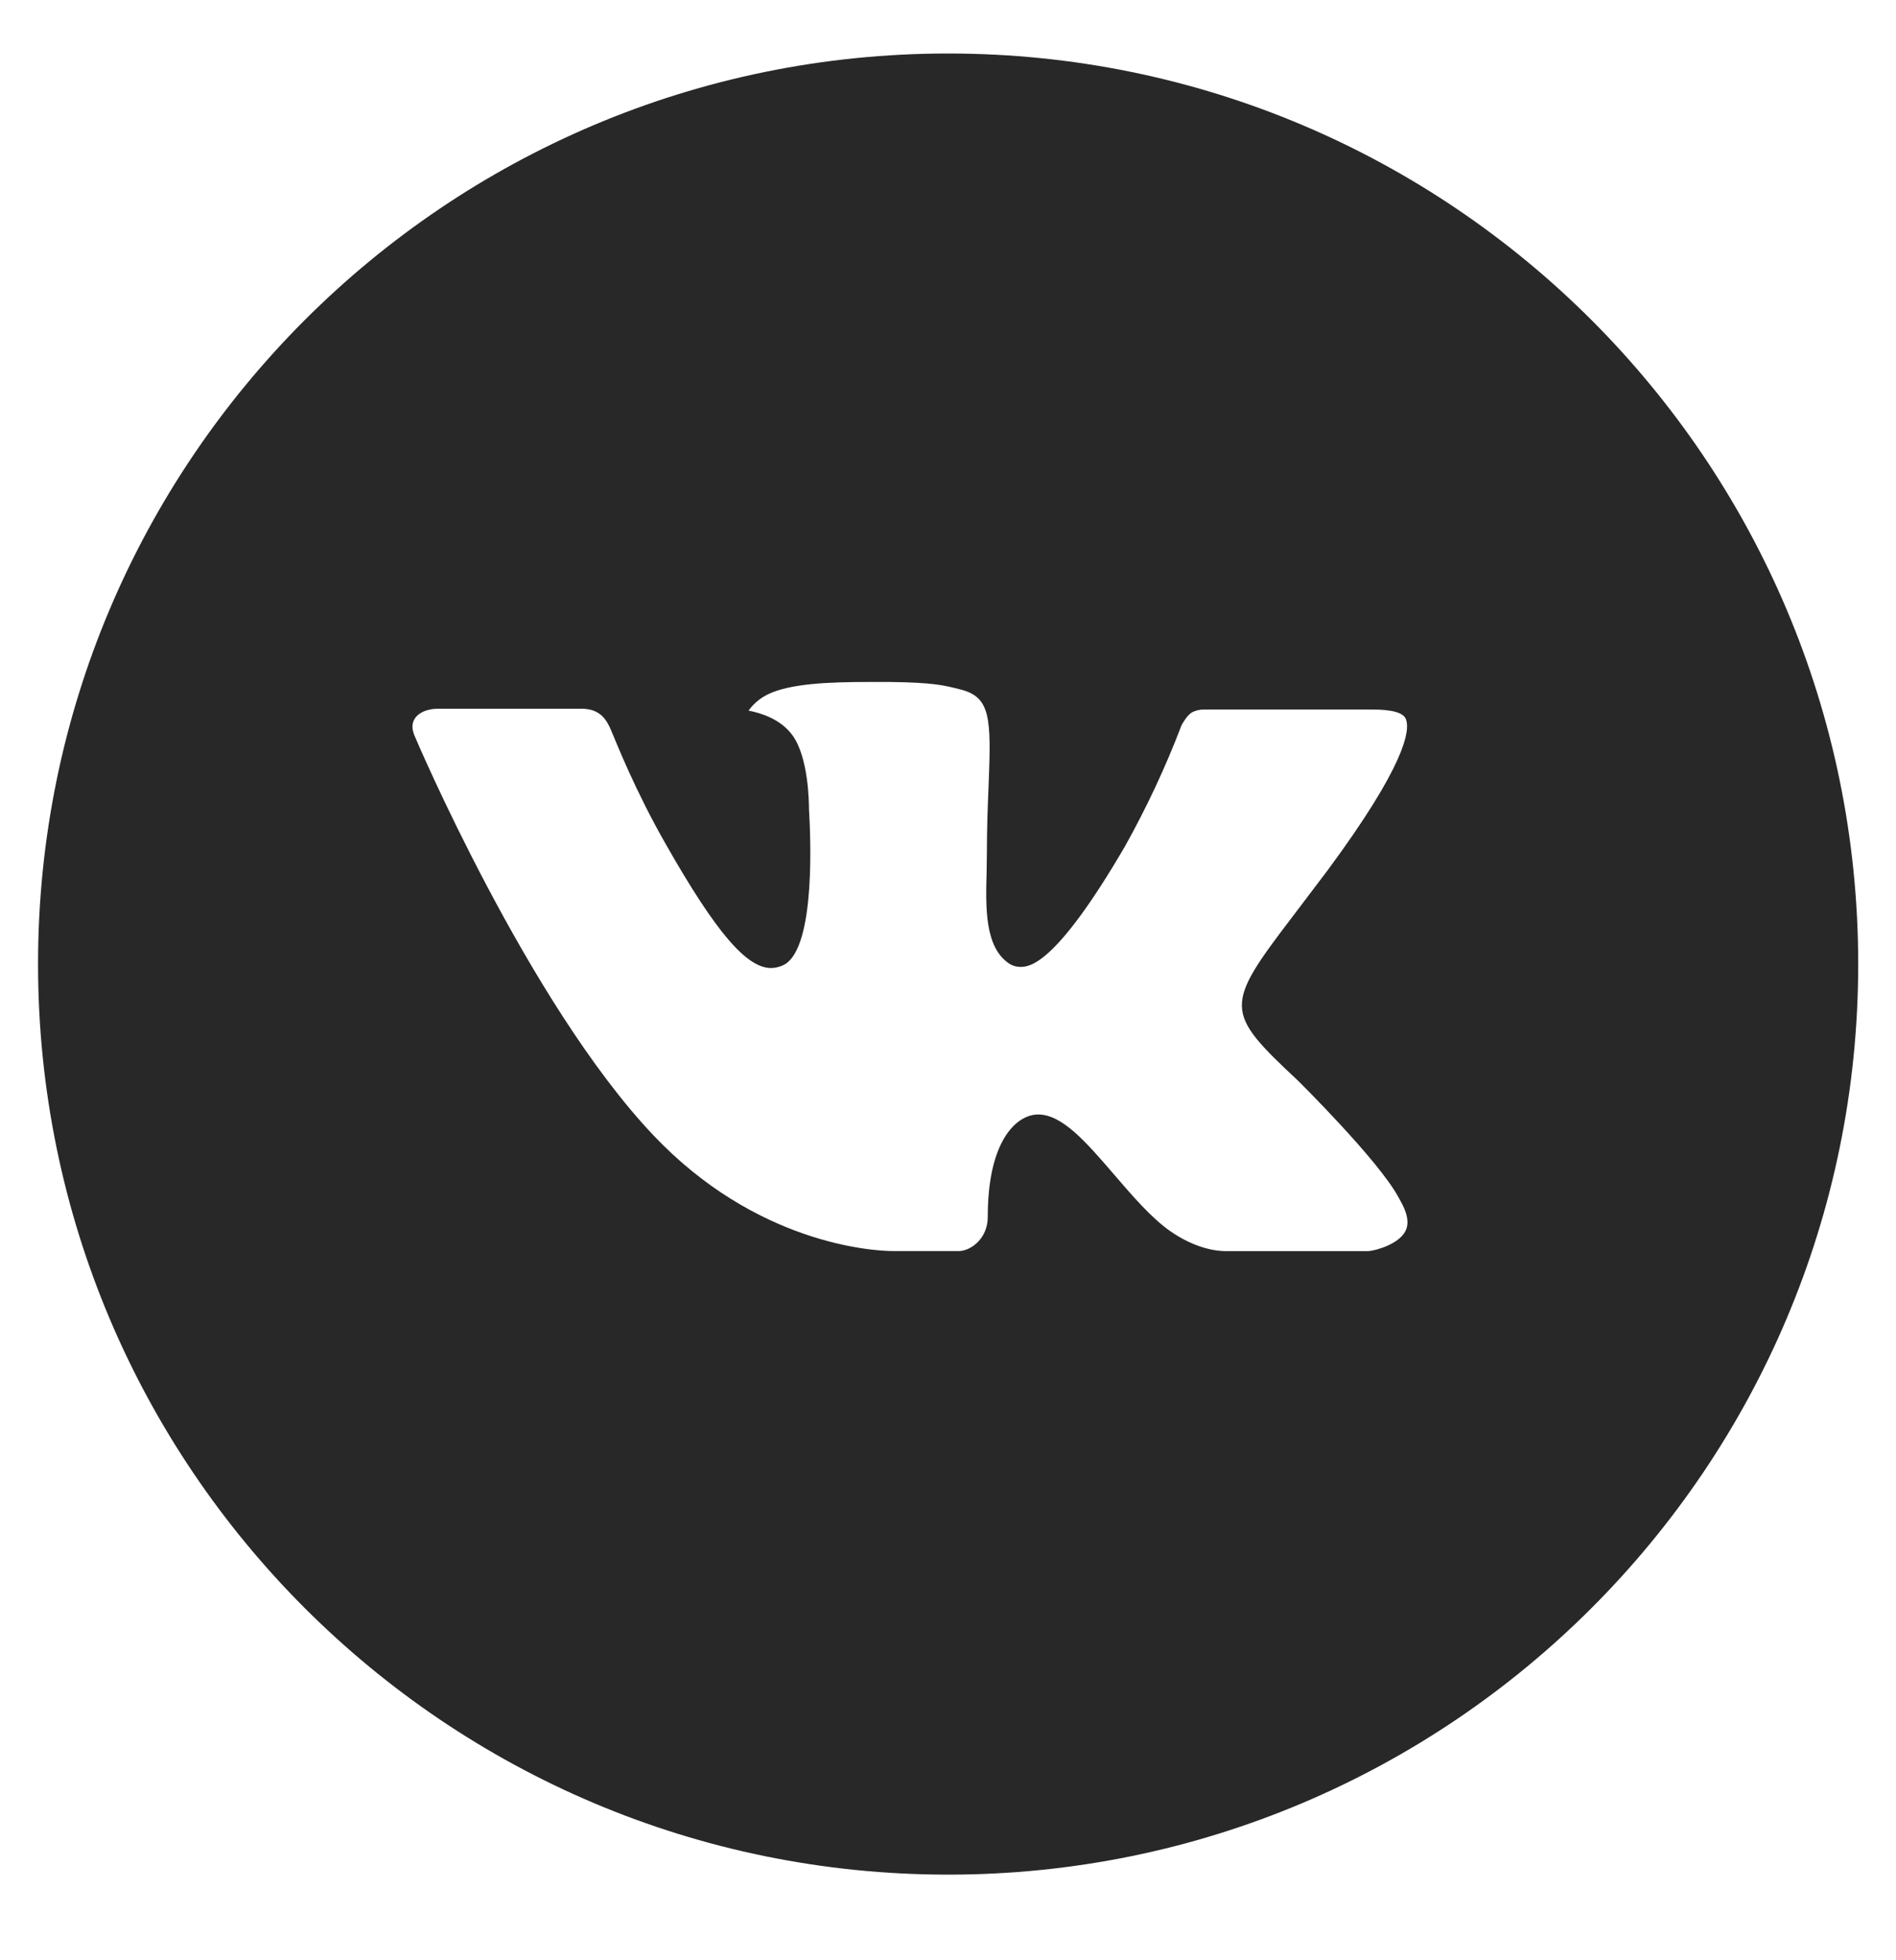 <svg width="30" height="31" viewBox="0 0 30 31" fill="none" xmlns="http://www.w3.org/2000/svg">
<g clip-path="url(#clip0_205_120)">
<path d="M15.002 0.846C7.049 0.846 0.602 7.293 0.602 15.246C0.602 23.199 7.049 29.646 15.002 29.646C22.955 29.646 29.402 23.199 29.402 15.246C29.402 7.293 22.955 0.846 15.002 0.846ZM20.54 17.092C20.54 17.092 21.813 18.349 22.127 18.933C22.136 18.945 22.14 18.957 22.143 18.963C22.271 19.177 22.301 19.344 22.238 19.468C22.133 19.675 21.773 19.777 21.65 19.786H19.4C19.244 19.786 18.917 19.746 18.521 19.473C18.216 19.26 17.916 18.91 17.624 18.57C17.187 18.063 16.809 17.625 16.428 17.625C16.38 17.625 16.332 17.632 16.286 17.647C15.998 17.74 15.629 18.151 15.629 19.246C15.629 19.588 15.359 19.785 15.168 19.785H14.138C13.787 19.785 11.958 19.662 10.338 17.953C8.355 15.861 6.57 11.664 6.555 11.625C6.443 11.353 6.675 11.208 6.929 11.208H9.201C9.504 11.208 9.603 11.392 9.672 11.556C9.753 11.746 10.05 12.504 10.538 13.356C11.328 14.745 11.813 15.309 12.201 15.309C12.274 15.308 12.345 15.289 12.41 15.255C12.917 14.973 12.822 13.165 12.8 12.79C12.8 12.72 12.798 11.982 12.539 11.628C12.353 11.371 12.036 11.274 11.844 11.238C11.922 11.13 12.024 11.043 12.143 10.984C12.491 10.81 13.118 10.785 13.74 10.785H14.087C14.762 10.794 14.936 10.837 15.18 10.899C15.675 11.017 15.686 11.337 15.642 12.43C15.629 12.741 15.615 13.092 15.615 13.506C15.615 13.596 15.611 13.692 15.611 13.794C15.596 14.35 15.578 14.982 15.971 15.241C16.022 15.273 16.081 15.29 16.142 15.291C16.278 15.291 16.689 15.291 17.802 13.381C18.145 12.767 18.444 12.128 18.695 11.47C18.717 11.431 18.783 11.311 18.861 11.265C18.919 11.235 18.983 11.22 19.047 11.221H21.719C22.01 11.221 22.209 11.265 22.247 11.377C22.313 11.556 22.235 12.1 21.015 13.752L20.471 14.47C19.365 15.919 19.365 15.993 20.54 17.092Z" fill="#282828"/>
</g>
<defs>
<clipPath id="clip0_205_120">
<rect width="30" height="30" fill="white" transform="translate(0 0.246)"/>
</clipPath>
</defs>
</svg>
